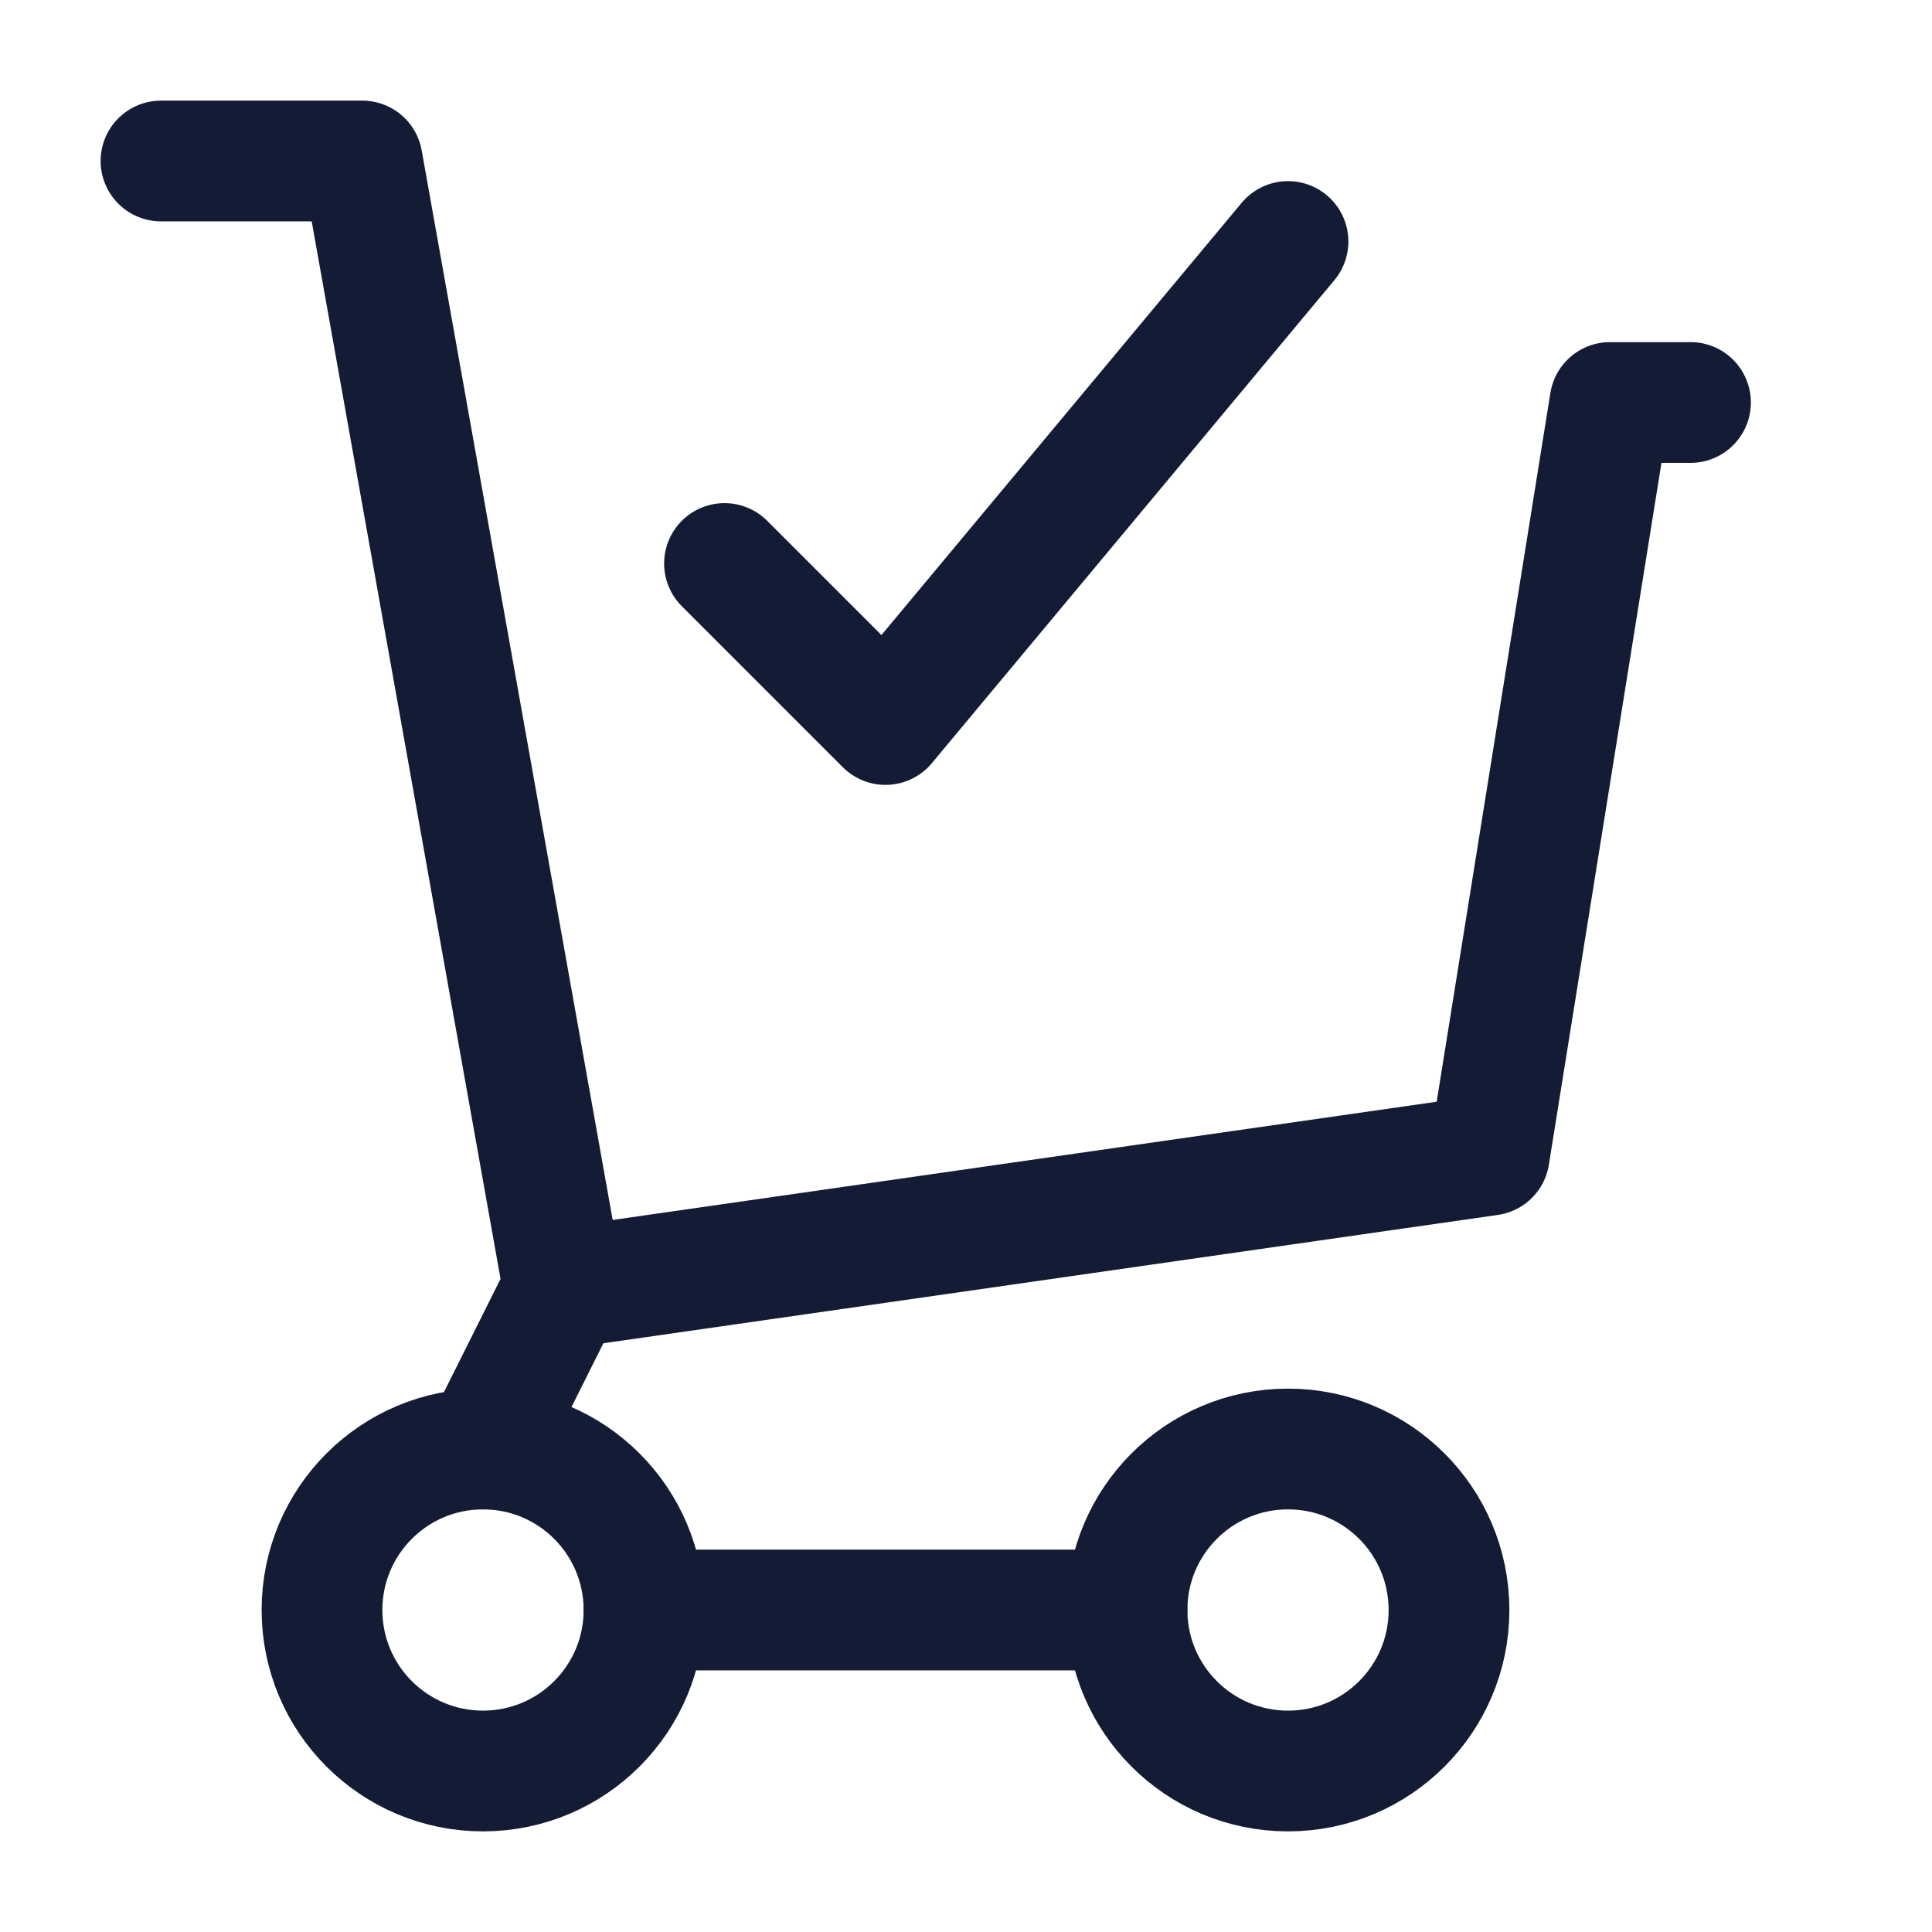 <svg width="24" height="24" viewBox="0 0 24 24" fill="none" xmlns="http://www.w3.org/2000/svg">
<path d="M2 2H4.5L7 16L6 18" stroke="#141B34" stroke-width="1.5" stroke-linecap="round" stroke-linejoin="round"/>
<path d="M6 22C7.105 22 8 21.105 8 20C8 18.895 7.105 18 6 18C4.895 18 4 18.895 4 20C4 21.105 4.895 22 6 22Z" stroke="#141B34" stroke-width="1.5" stroke-linecap="round" stroke-linejoin="round"/>
<path d="M16 22C17.105 22 18 21.105 18 20C18 18.895 17.105 18 16 18C14.895 18 14 18.895 14 20C14 21.105 14.895 22 16 22Z" stroke="#141B34" stroke-width="1.5" stroke-linecap="round" stroke-linejoin="round"/>
<path d="M8 20H14" stroke="#141B34" stroke-width="1.5" stroke-linecap="round" stroke-linejoin="round"/>
<path d="M7 16L18.5 14.35L20 5H21" stroke="#141B34" stroke-width="1.5" stroke-linecap="round" stroke-linejoin="round"/>
<path d="M16 3L11 9L9 7" stroke="#141B34" stroke-width="1.5" stroke-linecap="round" stroke-linejoin="round"/>
</svg>
